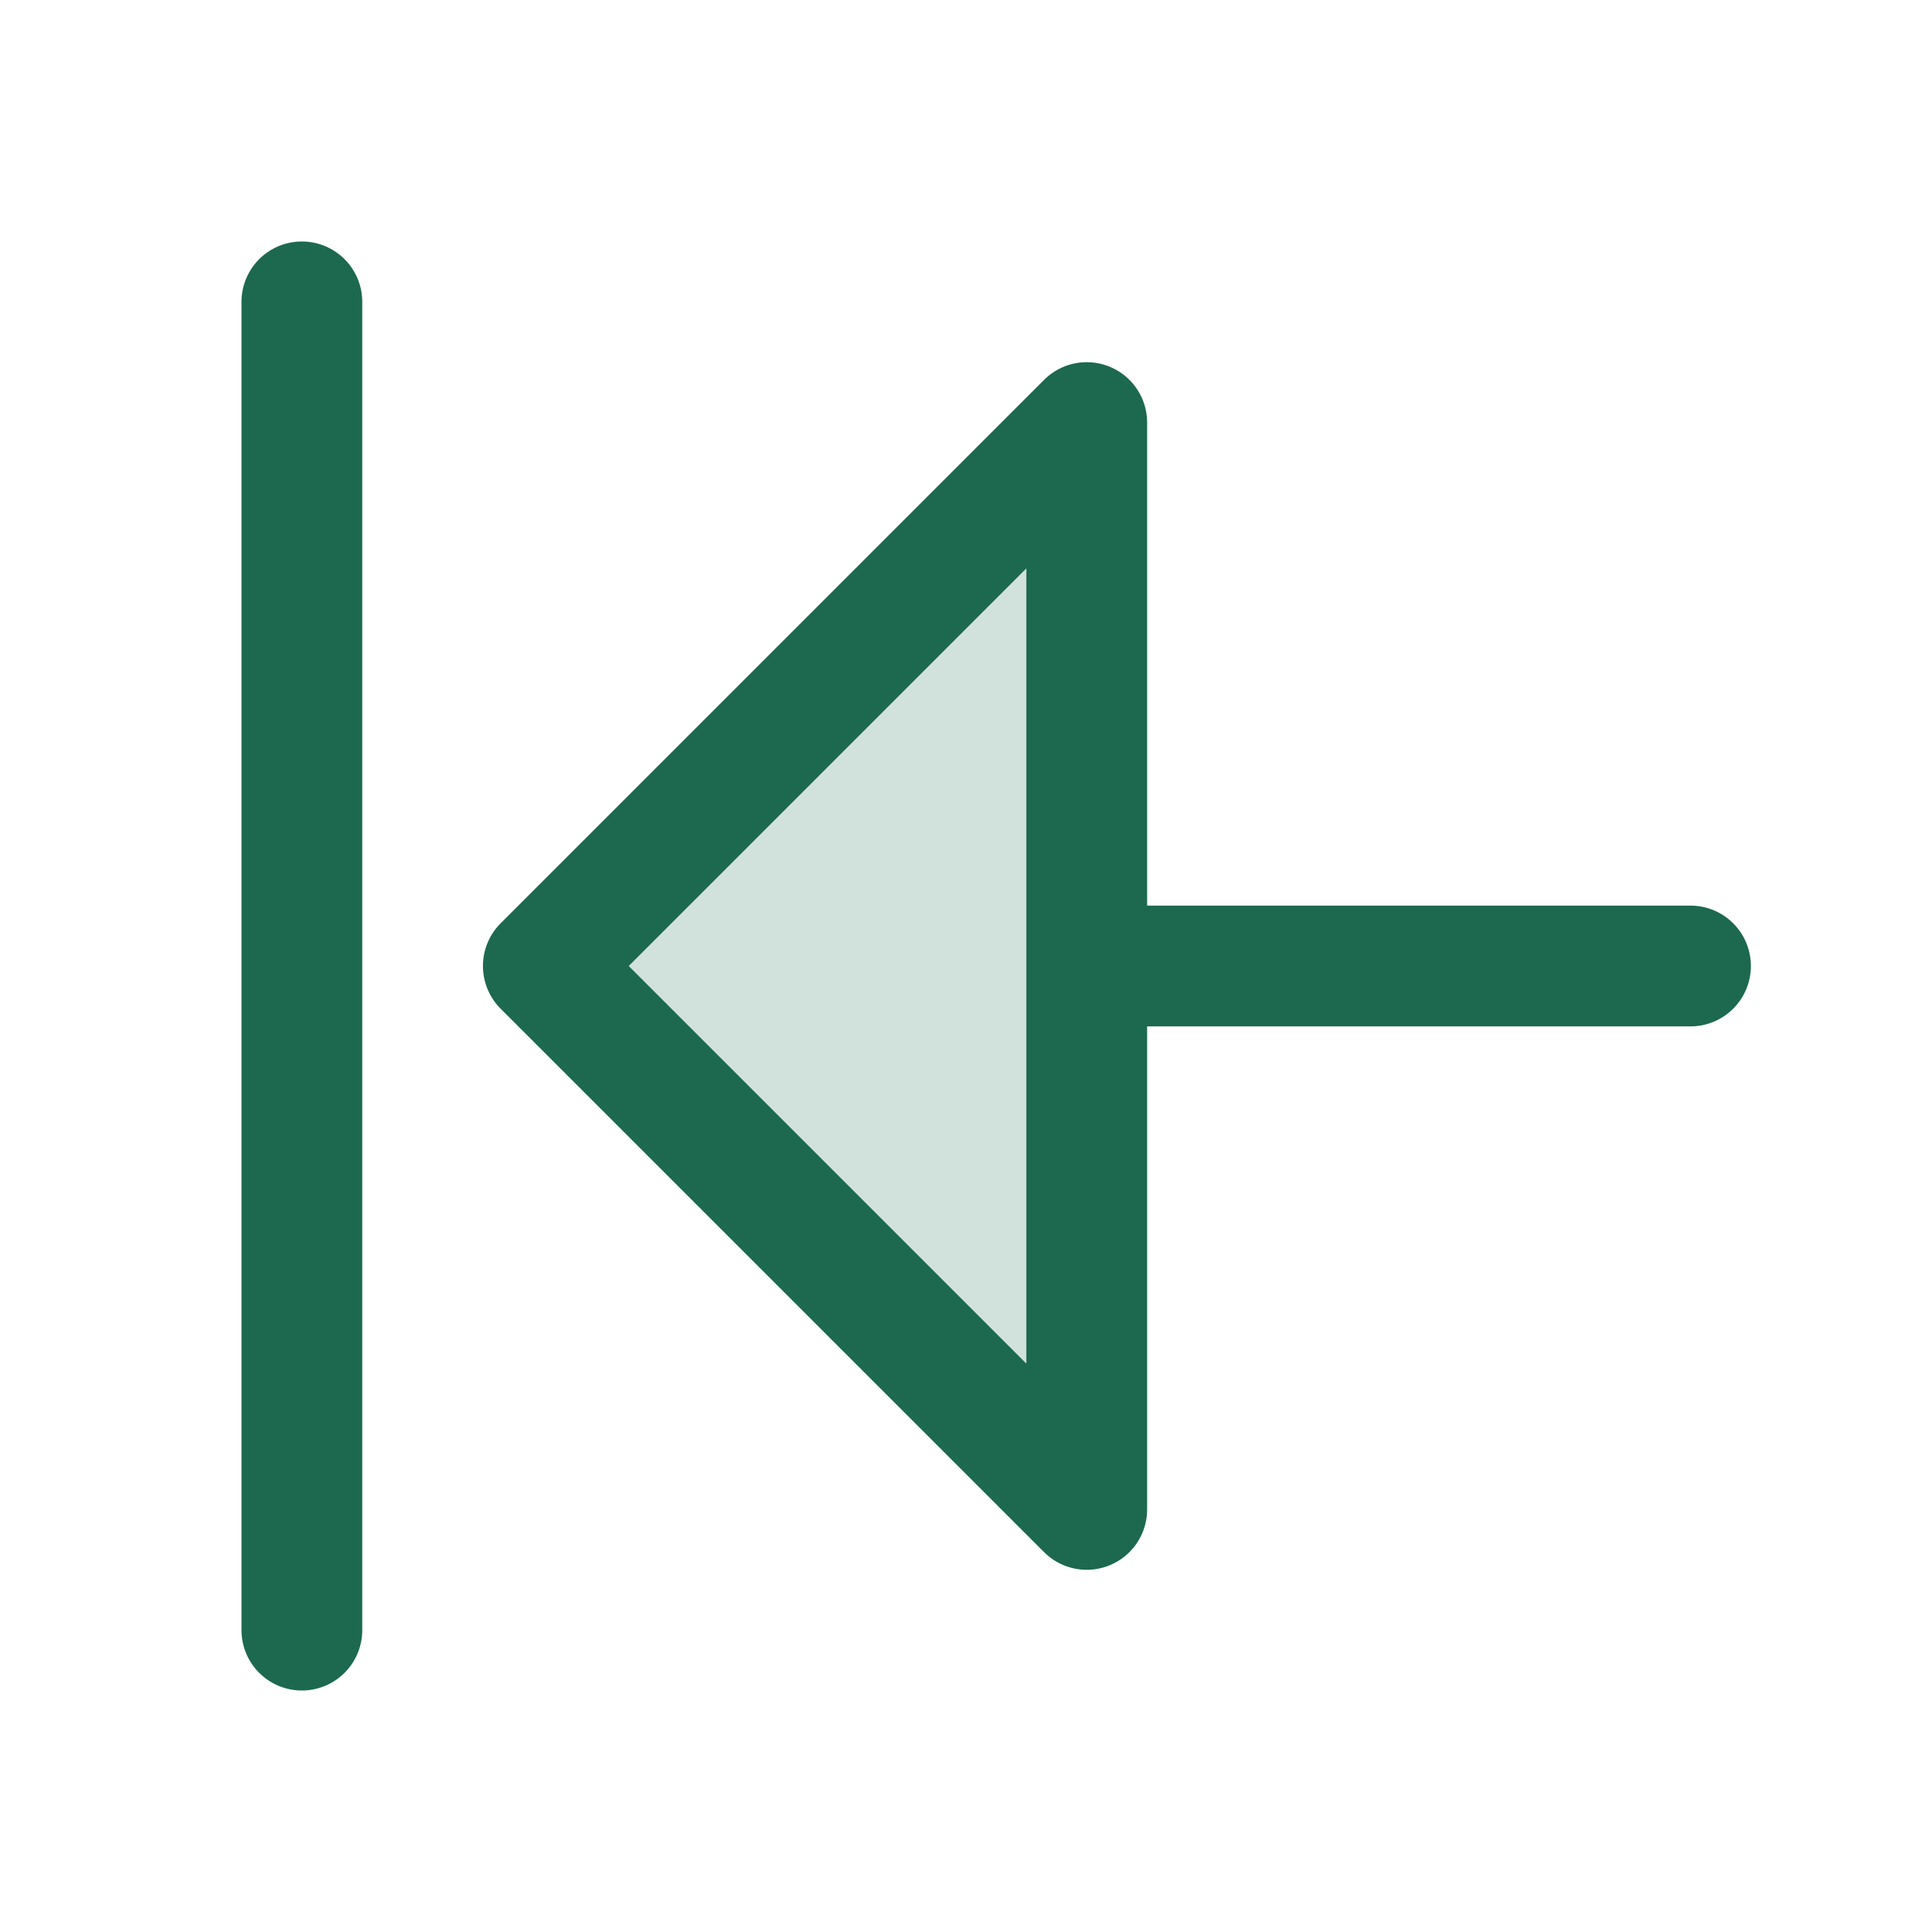 <svg xmlns="http://www.w3.org/2000/svg" viewBox="0 0 256 256" fill="#1C694F"><path d="M144,56V200L72,128Z" opacity="0.2"/><path d="M224,120H152V56a8,8,0,0,0-13.66-5.66l-72,72a8,8,0,0,0,0,11.32l72,72A8,8,0,0,0,152,200V136h72a8,8,0,0,0,0-16Zm-88,60.69L83.31,128,136,75.31ZM48,40V216a8,8,0,0,1-16,0V40a8,8,0,0,1,16,0Z"/></svg>